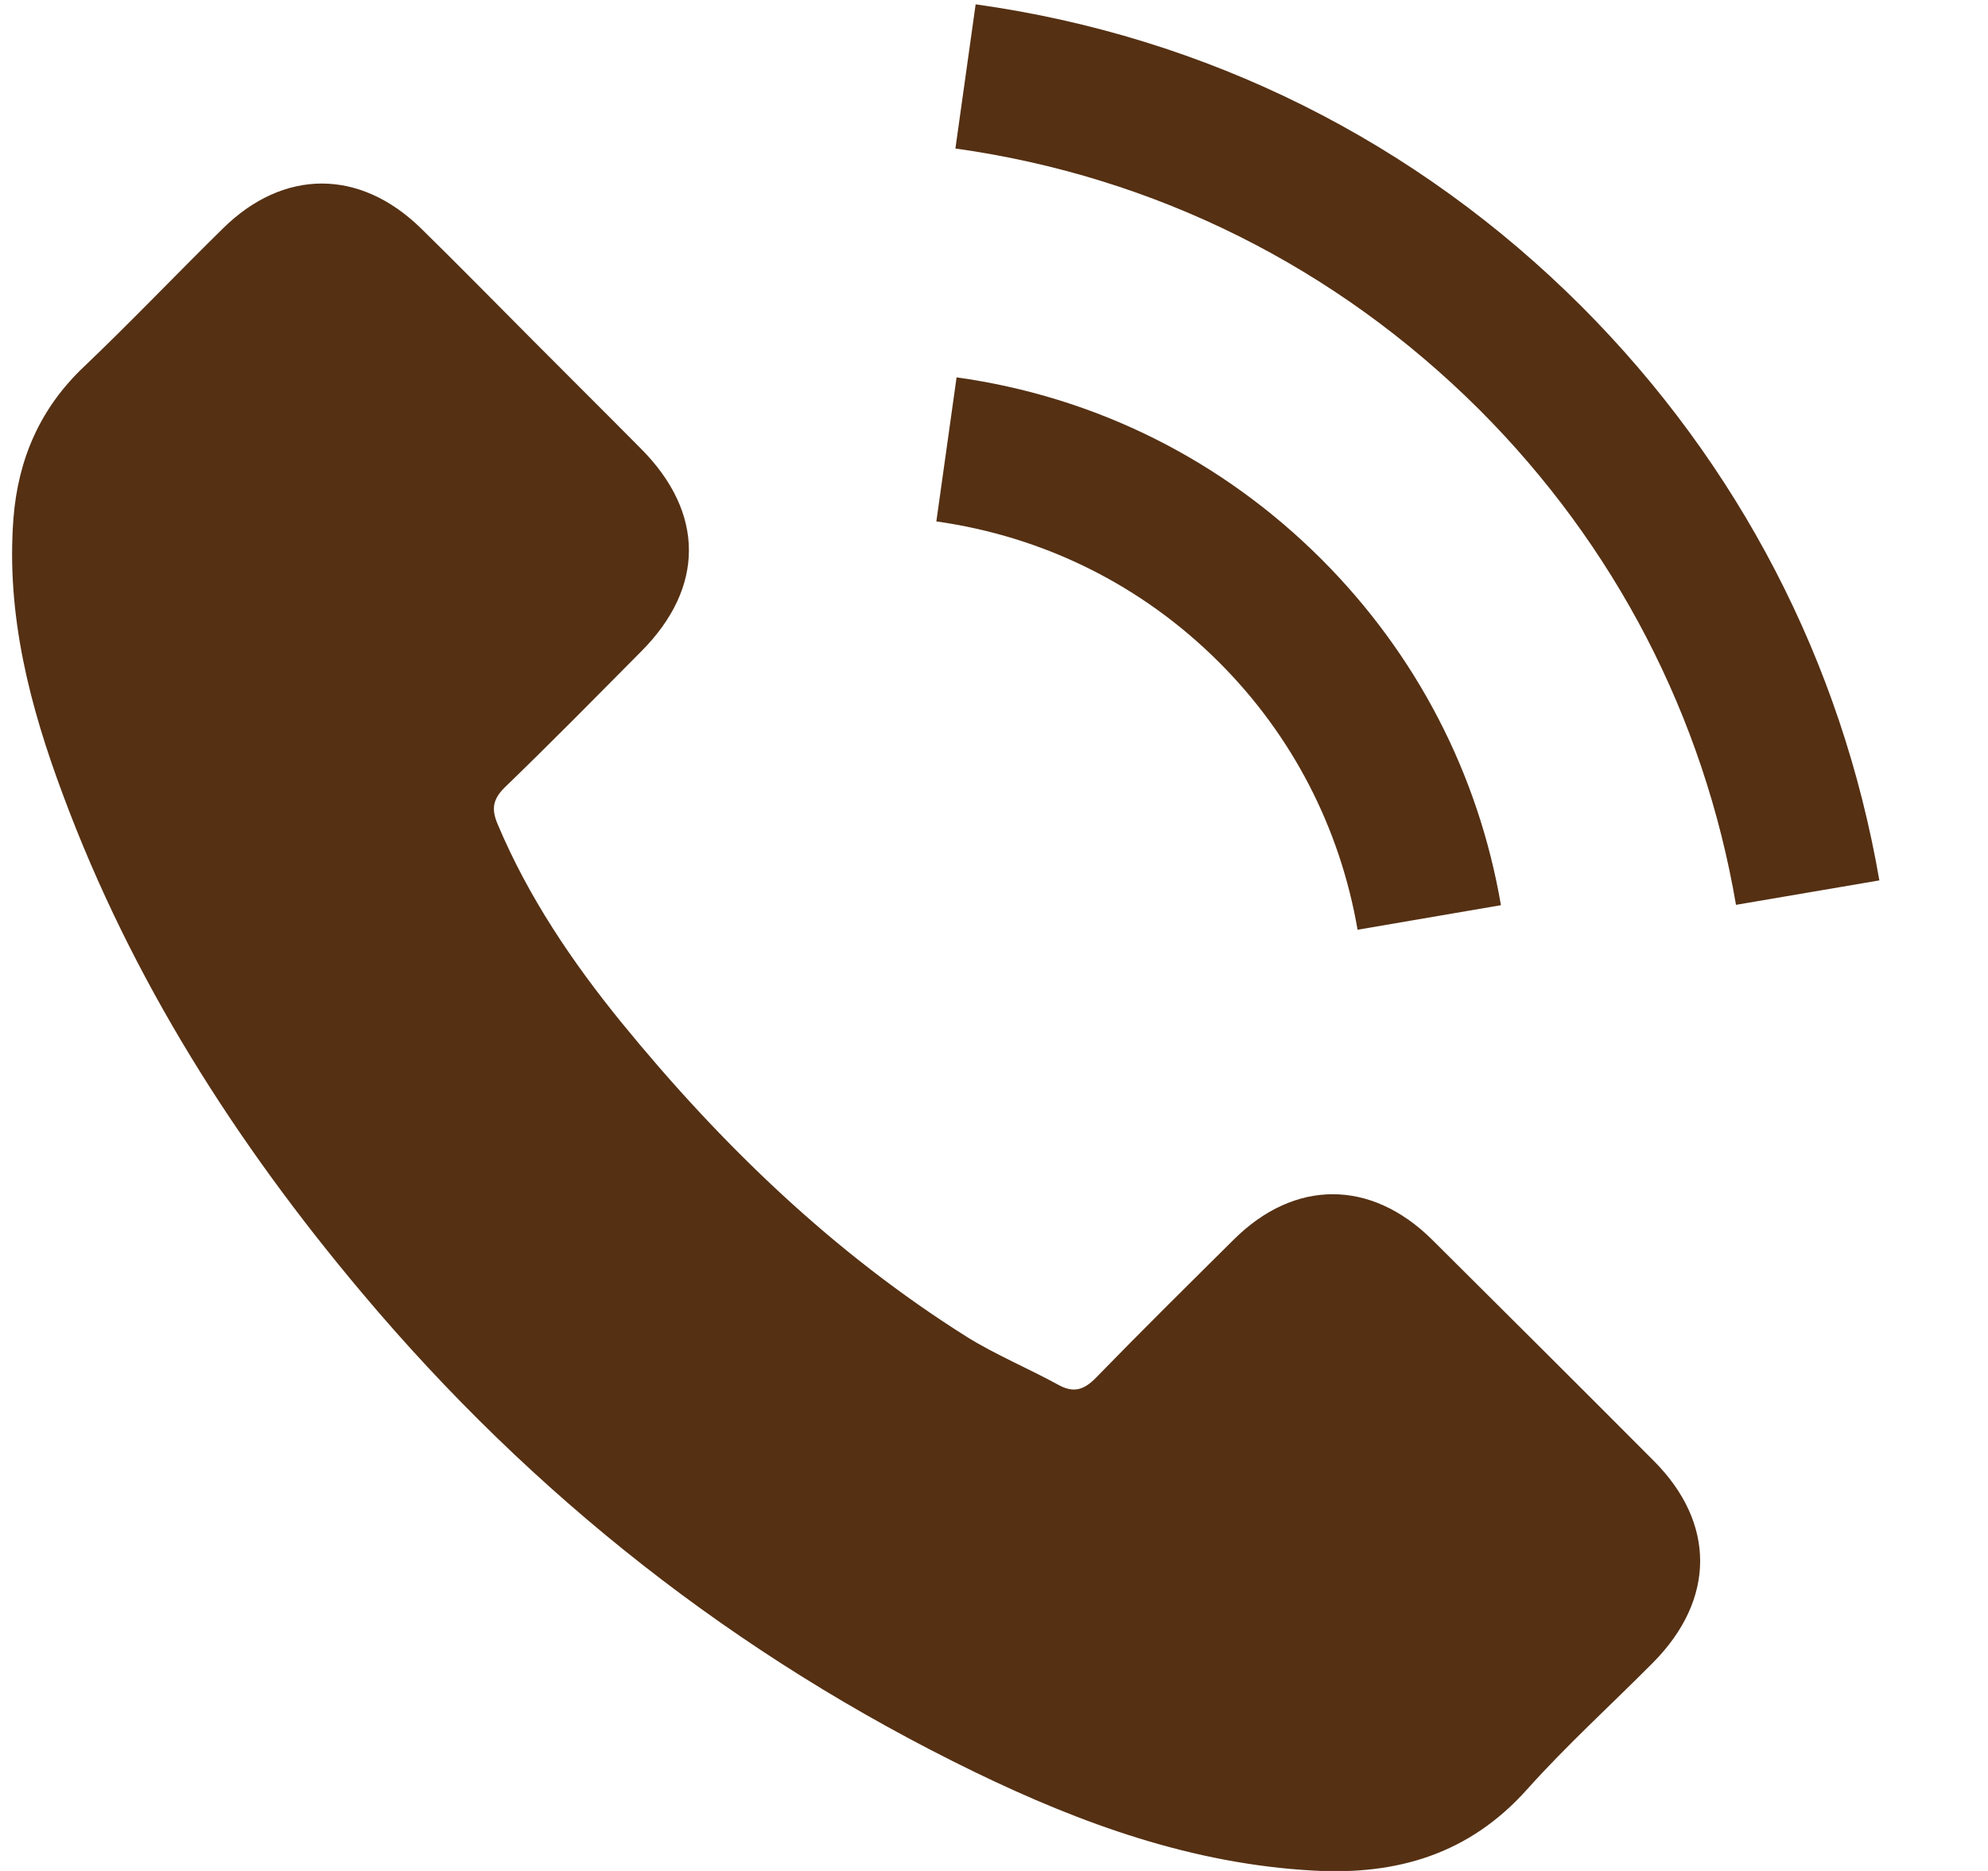 <svg version="1.1" xmlns="http://www.w3.org/2000/svg" xmlns:xlink="http://www.w3.org/1999/xlink" width="17" height="16" viewBox="0 0 17 16">
<path id="i" d="M14.845,7.738 C14.570,6.127 13.809,4.662 12.649,3.502 C11.426,2.283 9.878,1.509 8.170,1.270 C8.170,1.270 8.343,0.037 8.343,0.037 C10.320,0.313 12.111,1.207 13.526,2.622 C14.869,3.968 15.749,5.662 16.071,7.529 C16.071,7.529 14.845,7.738 14.845,7.738 zM11.303,4.785 C12.111,5.595 12.642,6.615 12.835,7.741 C12.835,7.741 11.609,7.951 11.609,7.951 C11.459,7.080 11.051,6.290 10.426,5.665 C9.765,5.004 8.927,4.589 8.007,4.459 C8.007,4.459 8.180,3.227 8.180,3.227 C9.369,3.393 10.449,3.931 11.303,4.785 zM5.315,8.745 C6.166,9.788 7.126,10.715 8.273,11.436 C8.519,11.588 8.791,11.701 9.047,11.841 C9.177,11.914 9.266,11.891 9.373,11.781 C9.761,11.382 10.157,10.991 10.552,10.599 C11.071,10.084 11.722,10.084 12.244,10.599 C12.878,11.230 13.513,11.861 14.144,12.495 C14.673,13.027 14.669,13.678 14.138,14.216 C13.779,14.578 13.397,14.924 13.058,15.303 C12.563,15.857 11.945,16.037 11.233,15.997 C10.200,15.941 9.250,15.598 8.333,15.153 C6.296,14.163 4.554,12.791 3.096,11.057 C2.016,9.774 1.125,8.376 0.540,6.801 C0.255,6.040 0.052,5.260 0.115,4.433 C0.155,3.924 0.344,3.489 0.720,3.134 C1.125,2.748 1.507,2.346 1.906,1.954 C2.425,1.442 3.076,1.442 3.598,1.951 C3.920,2.266 4.236,2.589 4.554,2.908 C4.864,3.220 5.173,3.526 5.482,3.838 C6.027,4.386 6.027,5.024 5.485,5.569 C5.096,5.961 4.711,6.353 4.315,6.735 C4.212,6.838 4.202,6.921 4.255,7.047 C4.518,7.672 4.893,8.226 5.315,8.745 z" fill="#553013" />
</svg>
